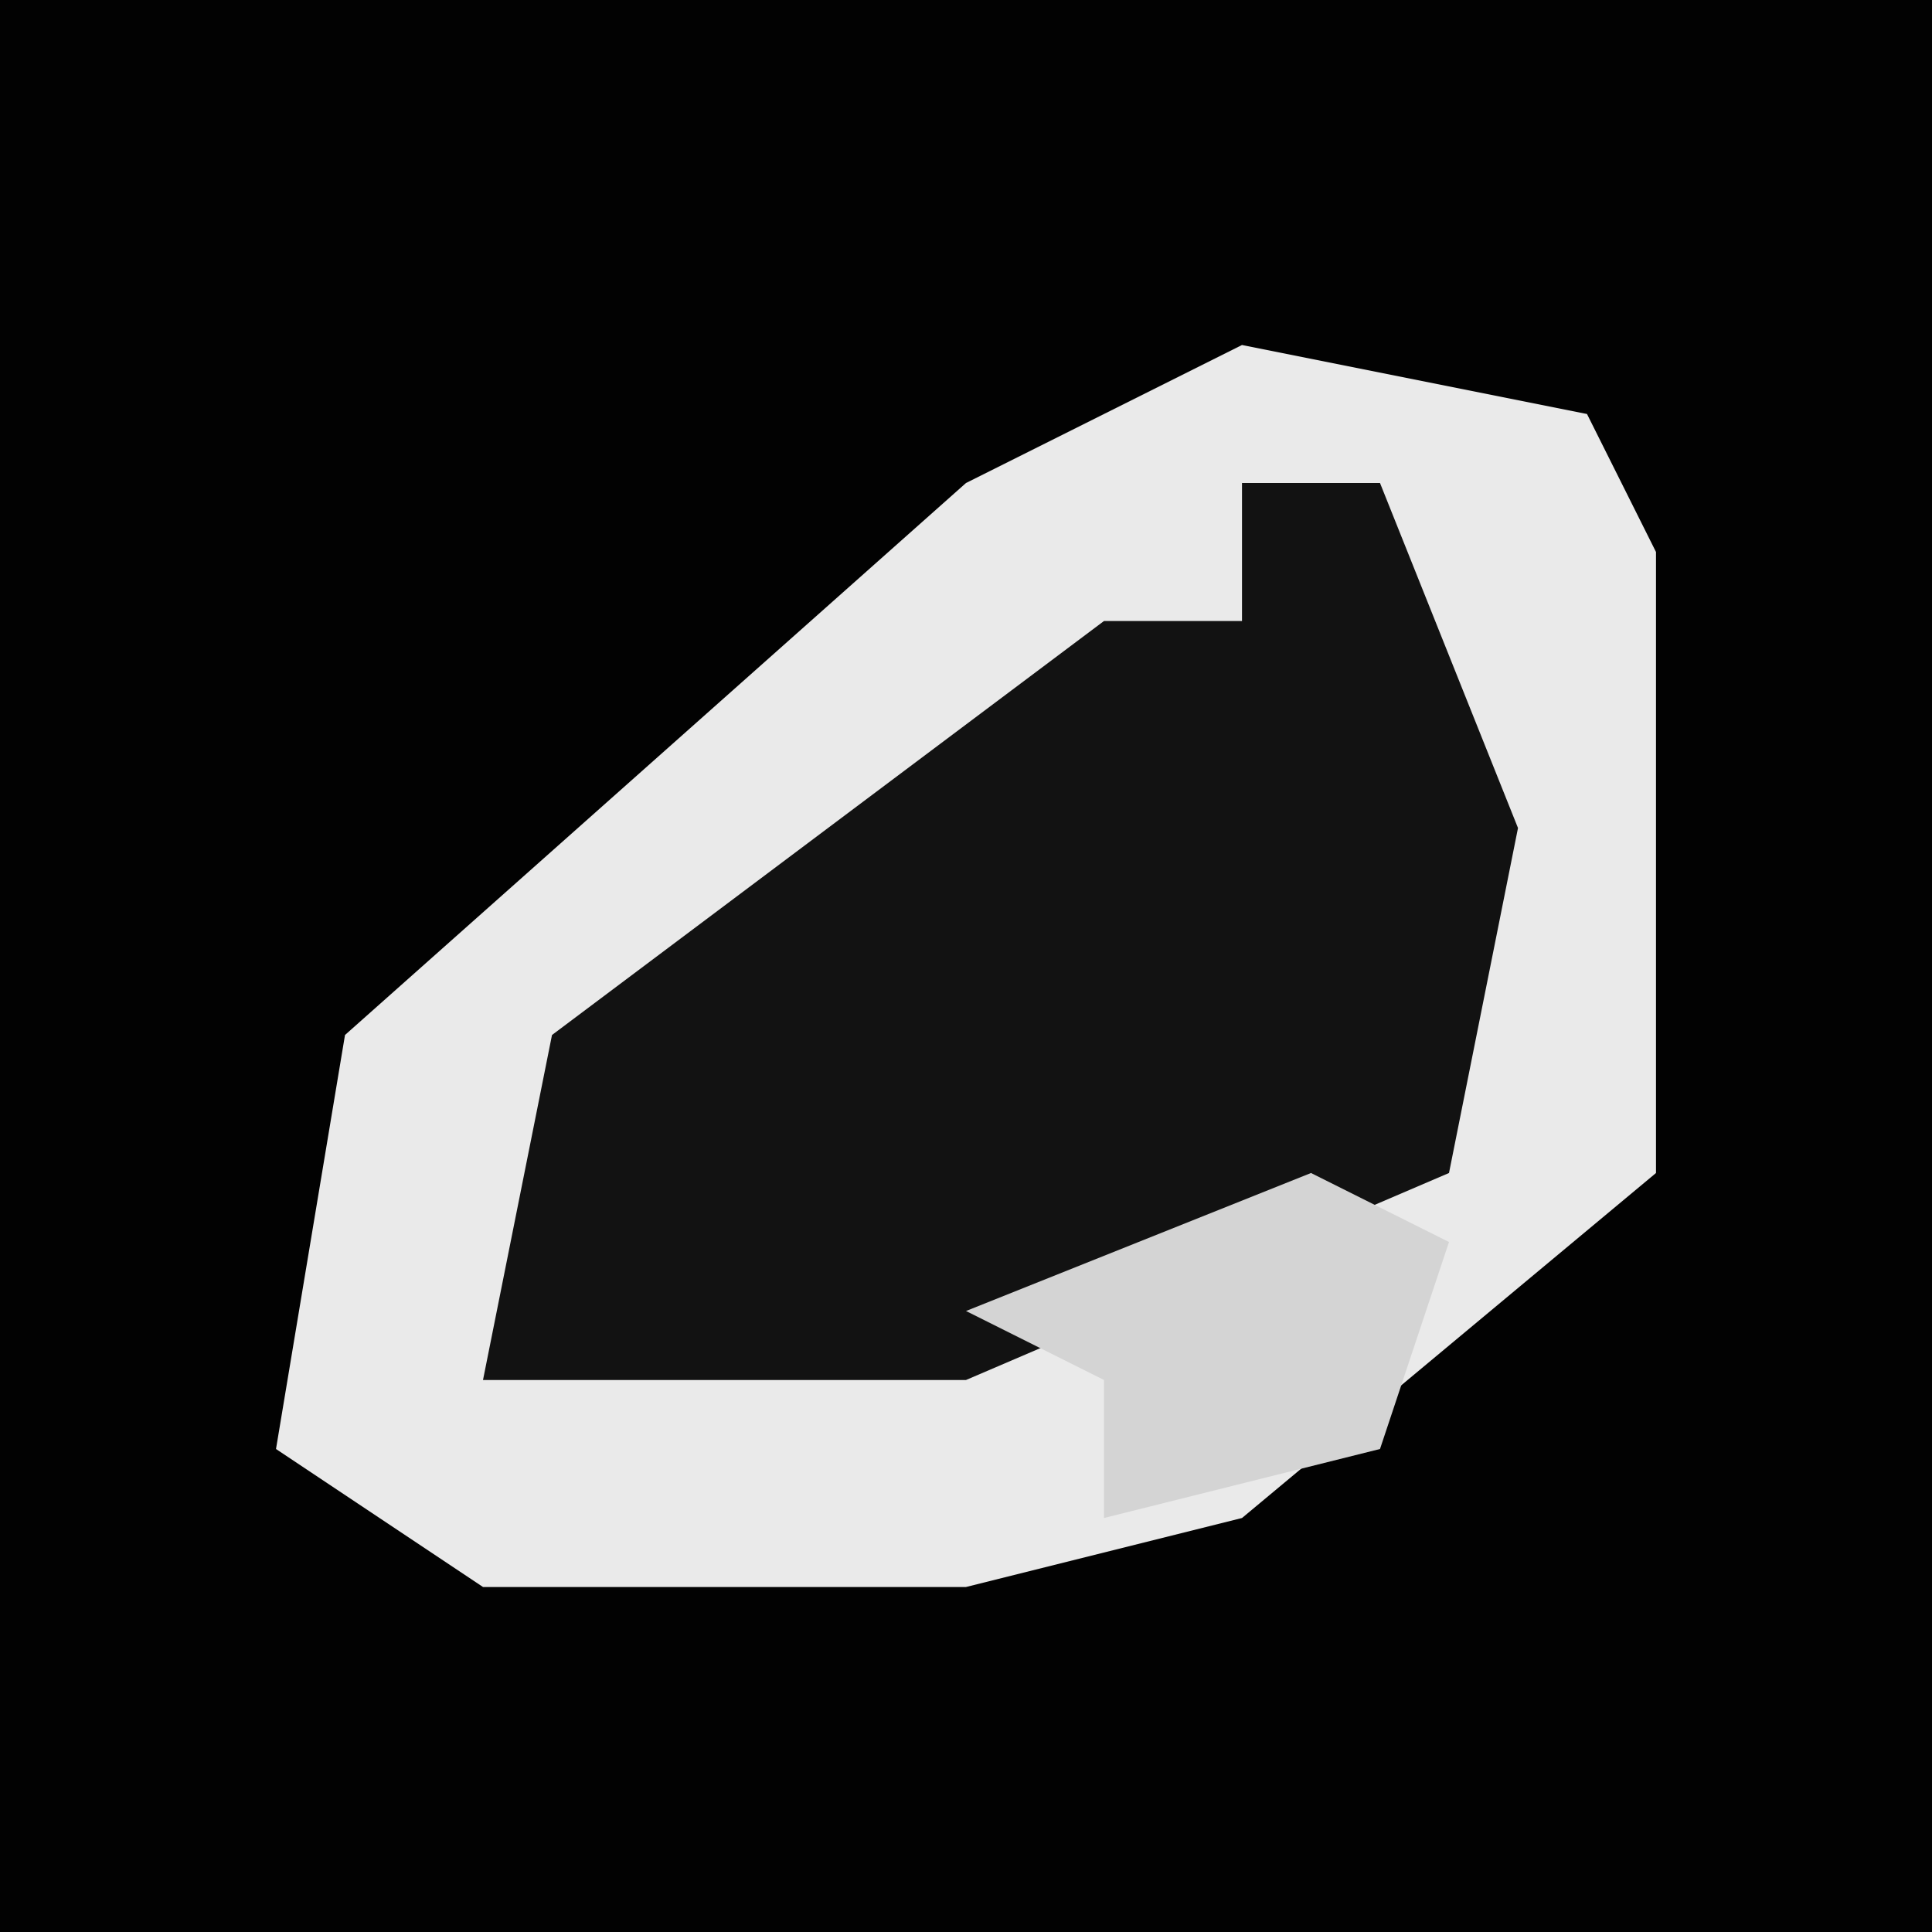 <?xml version="1.0" encoding="UTF-8"?>
<svg version="1.1" xmlns="http://www.w3.org/2000/svg" width="28" height="28">
<path d="M0,0 L28,0 L28,28 L0,28 Z " fill="#020202" transform="translate(0,0)"/>
<path d="M0,0 L5,1 L6,3 L6,12 L0,17 L-4,18 L-11,18 L-14,16 L-13,10 L-4,2 Z " fill="#EAEAEA" transform="translate(18,5)"/>
<path d="M0,0 L2,0 L4,5 L3,10 L-4,13 L-11,13 L-10,8 L-2,2 L0,2 Z " fill="#121212" transform="translate(18,7)"/>
<path d="M0,0 L2,1 L1,4 L-3,5 L-3,3 L-5,2 Z " fill="#D4D4D4" transform="translate(19,17)"/>
</svg>
